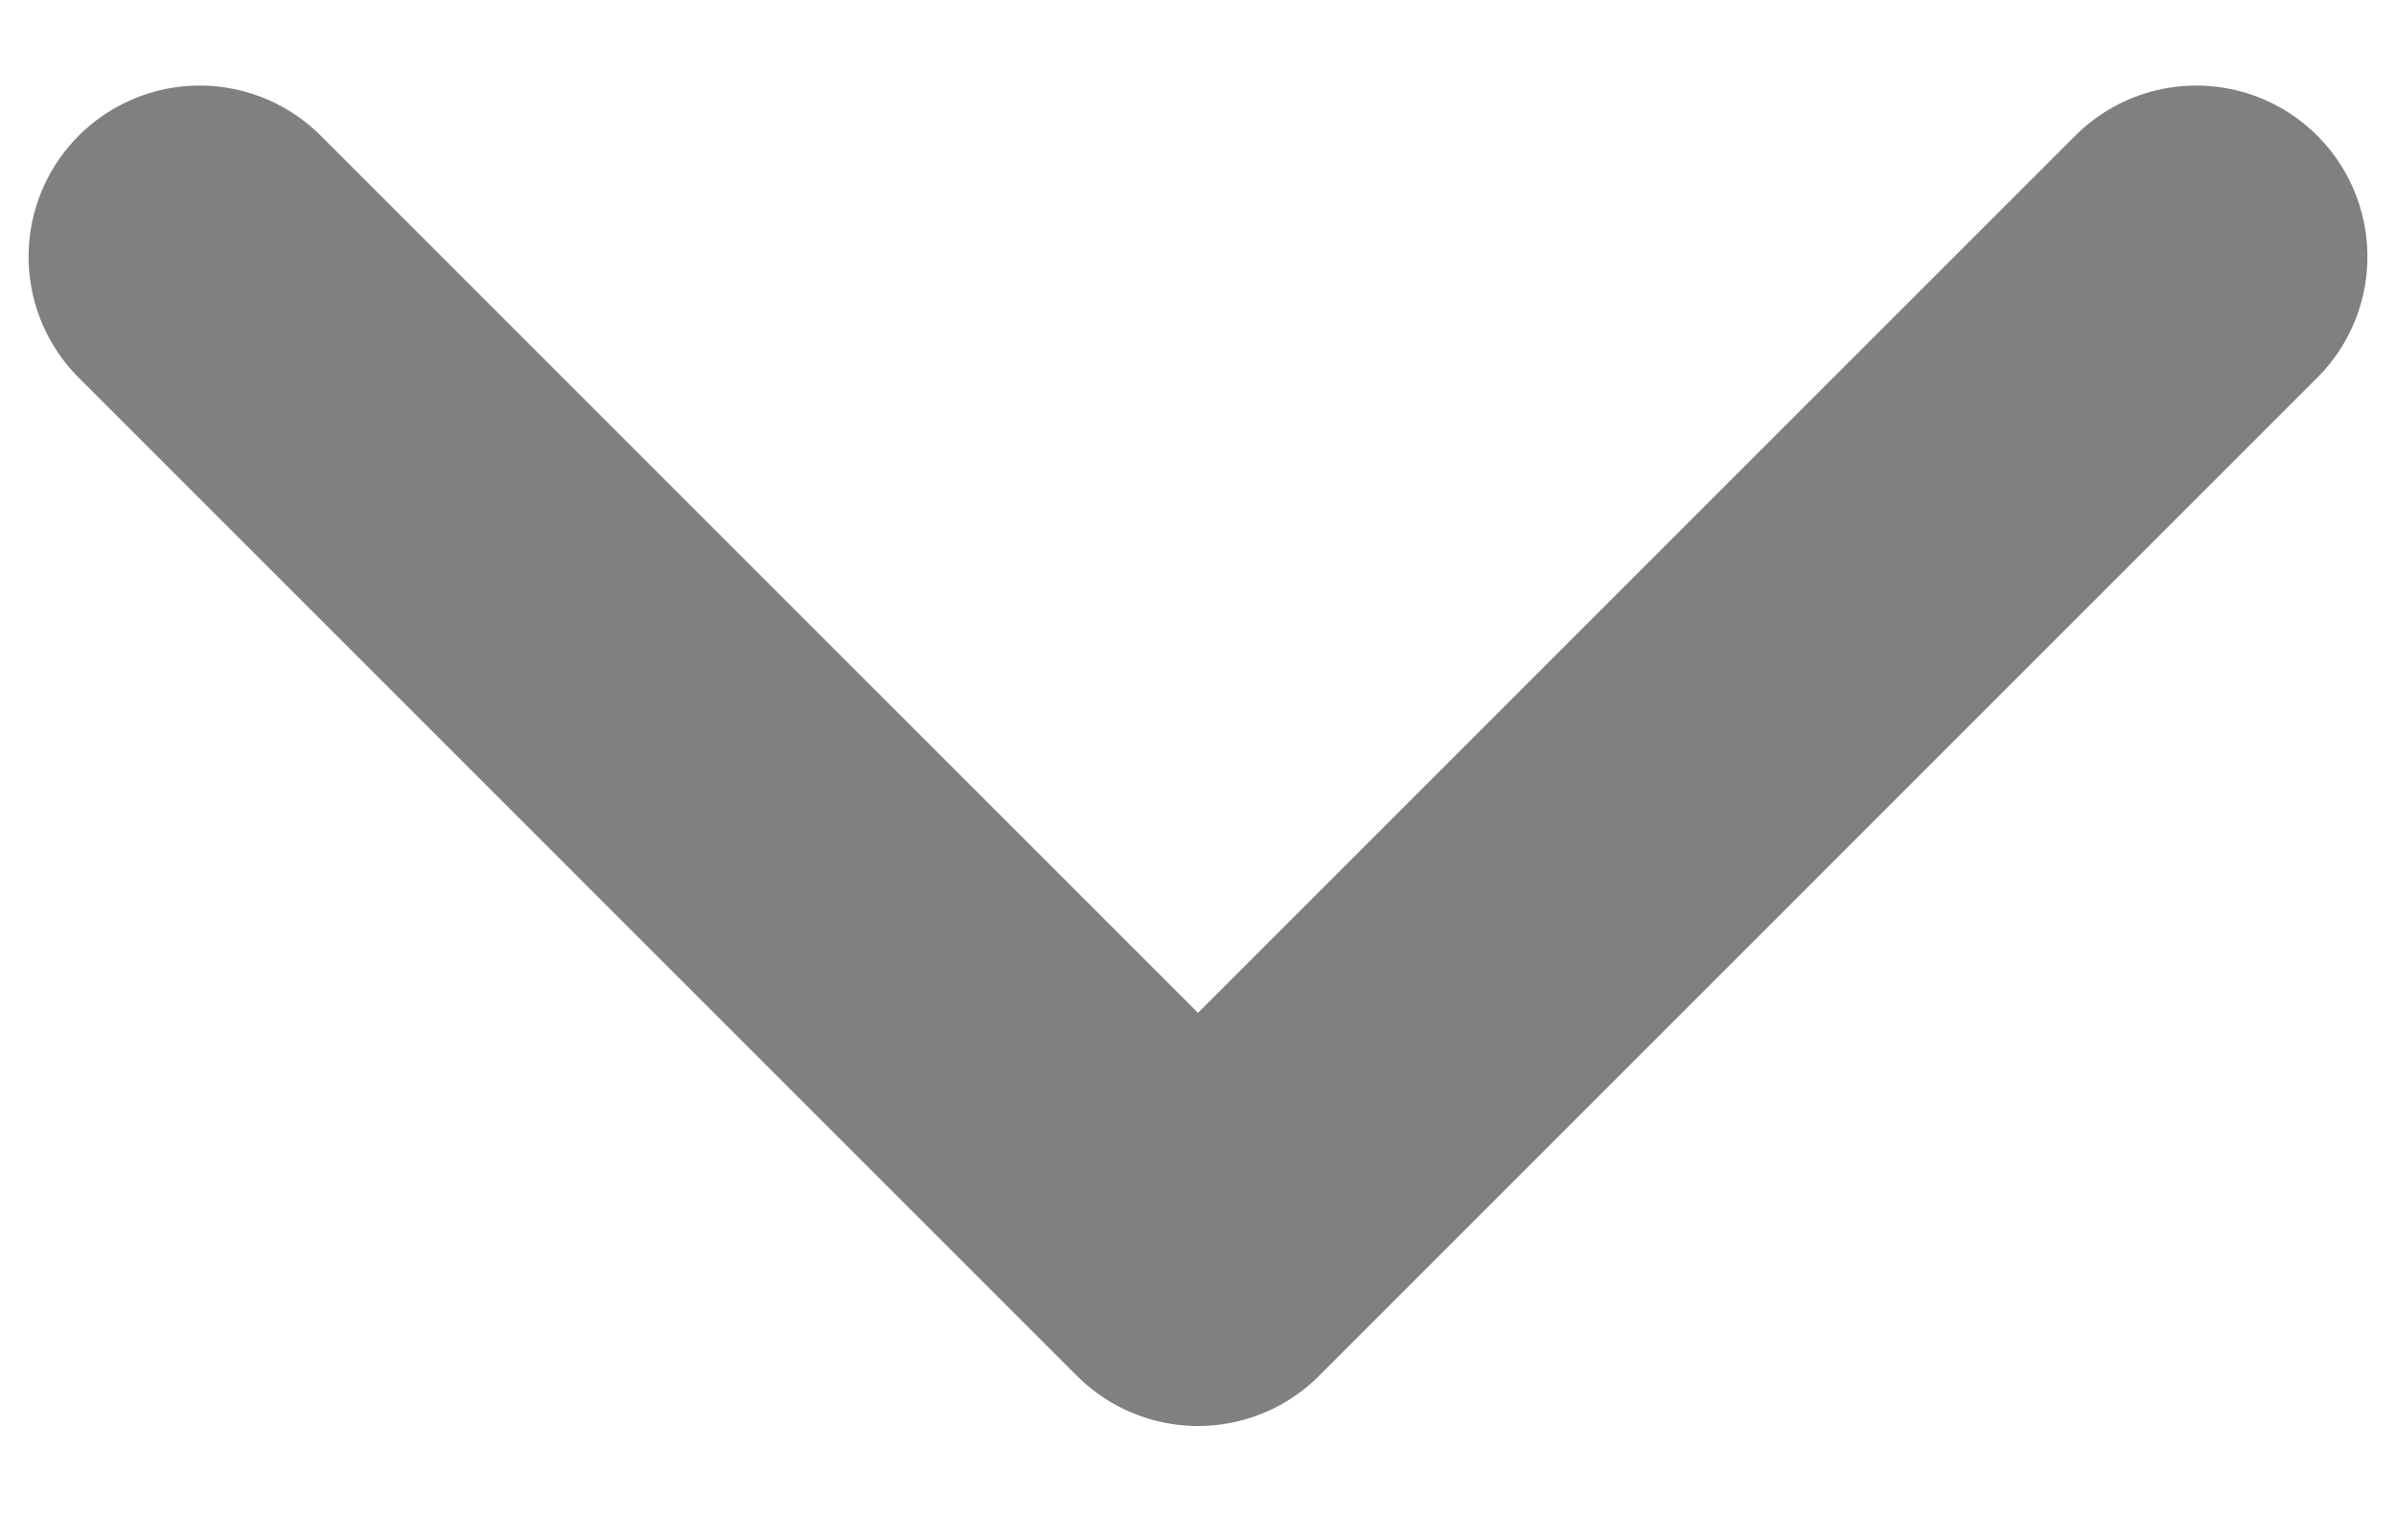 <svg width="14" height="9" viewBox="0 0 14 9" fill="none" xmlns="http://www.w3.org/2000/svg">
<path d="M12.833 1.5L7 7.333L1.167 1.5" stroke="#808080" stroke-width="2" stroke-linecap="round" stroke-linejoin="round"/>
</svg>

